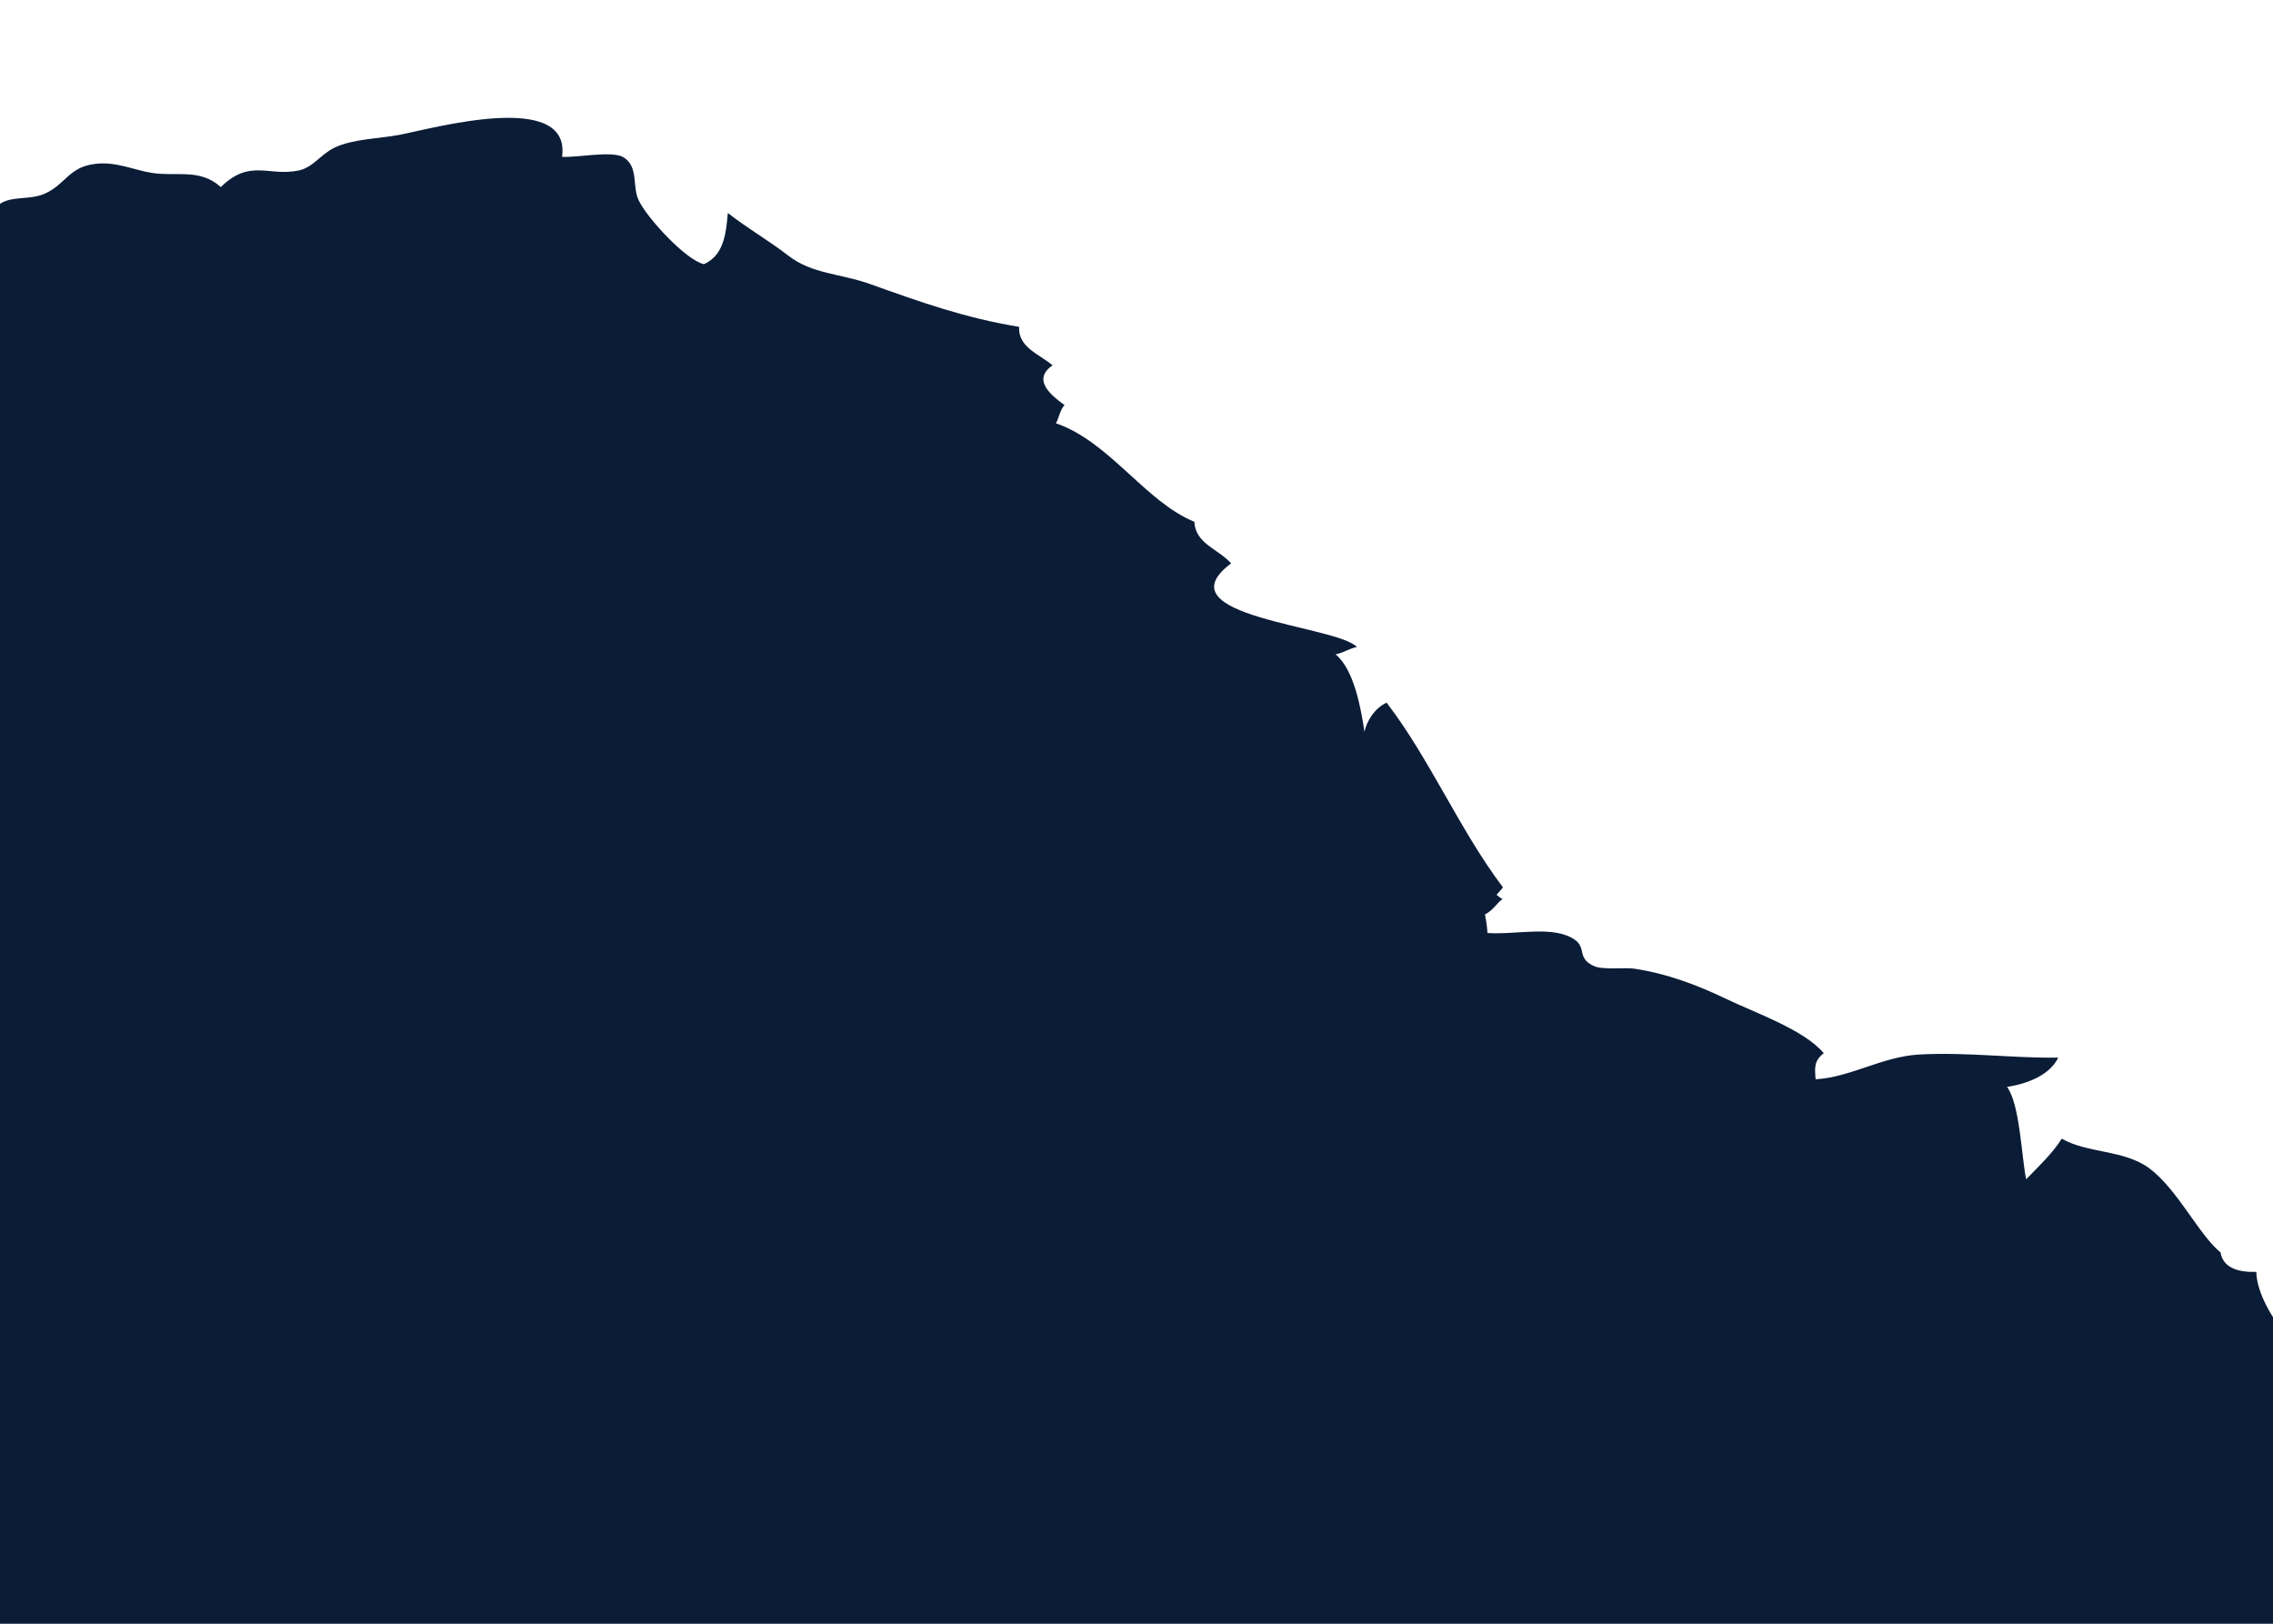 <?xml version="1.0" encoding="utf-8"?>
<!-- Generator: Adobe Illustrator 16.0.0, SVG Export Plug-In . SVG Version: 6.00 Build 0)  -->
<!DOCTYPE svg PUBLIC "-//W3C//DTD SVG 1.1//EN" "http://www.w3.org/Graphics/SVG/1.1/DTD/svg11.dtd">
<svg version="1.1" id="Layer_3" xmlns="http://www.w3.org/2000/svg" xmlns:xlink="http://www.w3.org/1999/xlink" x="0px" y="0px"
	 width="1400px" height="1000px" viewBox="0 0 1400 1000" enable-background="new 0 0 1400 1000" xml:space="preserve">
<path fill="#0b1c37" d="M-6,135c4.732-17.658,21.531-10.022,33.993-15.904c12.598-5.945,14.438-15.958,30.007-18.089
	c13.547-1.854,24.16,3.791,36.007,5.541c15.18,2.243,29.128-2.886,41.986,8.652c18.153-17.677,29.201-6.303,48.007-10.214
	c8.817-1.833,13.38-9.83,21.896-13.986c11.27-5.5,27.808-5.604,40.097-7.947c20.285-3.868,105.927-28.021,100.206,13.541
	c8.953,0.605,31.006-4.007,37.89,0.31c9.464,5.935,5.066,17.854,9.369,26.638c5.449,11.121,29.151,36.777,40.143,39.156
	c12.308-5.595,13.56-18.828,14.701-31.538c12.001,9.436,25.089,16.882,37.246,26.285c14.821,11.464,31.743,10.827,50.548,17.555
	c31.412,11.238,58.105,20.776,91.602,26.295c-0.693,12.712,12.513,16.806,20.594,23.705c-12.497,8.68-1.636,18.006,7.406,24.495
	c-2.861,2.716-3.7,9.002-5.396,11.156c33.201,11.404,54.977,48.277,85.349,60.697c0.592,13.477,14.541,16.631,22.641,25.594
	c-44.193,33.069,64.87,38.056,77.502,51.555c-4.136,0.551-8.847,3.862-13.196,4.463c11.518,9.536,15.63,33.297,17.848,47.879
	c1.146-6.639,6.375-14.843,13.608-18.086c26.373,34.283,44.924,78.283,71.644,113.744c-0.057,0.333-3.612,4.168-3.943,4.556
	c-0.354-0.311,4.288,3.7,4.054,2.392c-3.666,2.308-6.304,7.472-11.164,9.665c0.283,1.441,1.337,7.438,1.556,11.484
	c17.647,1.277,40.971-5.028,53.95,4.302c7.072,5.084,0.979,11.396,11.805,16.149c5.416,2.379,18.911,0.676,24.491,1.509
	c20.294,3.032,38.738,9.969,57.548,18.993c17.313,8.308,47.22,18.667,59.299,33.061c-5.955,4.725-5.631,8.725-4.989,16.082
	c21.365-1.202,41.045-13.982,63.697-15.245c29.216-1.629,57.373,2.288,85.729,1.903c-5.354,11.017-19.312,16.109-31.53,18.043
	c7.885,10.649,8.87,42.646,11.751,56.907c7.887-8.233,16.012-15.672,21.946-25.047c15.722,9.115,38.172,6.727,53.751,18.146
	c17.461,12.8,30.844,41.297,44.064,51.937c1.569,10.233,12.469,12.288,21.985,11.968c0.754,25.831,36.272,63.293,58.257,73.697
	c24.652,11.668,69.619,18.623,81.84,45.602c-26.698,3.051,14.875,114.459,17.943,130.089c-29.224-3.293-55.002,4.833-84.143,9.808
	c-58.985,10.068-118.502,11.242-177.538,22.502c-148.4,28.305-295.592,33.107-446.462,32.046
	c-87.794-0.617-175.306-6.046-263.189-6.046c-79.091,0-160.261,2.081-238.406-11.946c-103.449-18.57-259.71-12.402-364-18.054
	c-6.926-19.92,19.528-133.35,9.491-168.359c-25.934-90.453-66.181-184.581-69.641-279.634
	c-2.716-74.597-0.534-147.119,16.26-219.903c8.629-37.399,17.295-72.677,24.334-110.104c3.448-18.332,7.925-37.319,11.602-56
	c4.015-20.402,8.521-30.167,15.947-49.89c4.61-12.244,6.656-35.274,2.007-46.11"/>
</svg>
